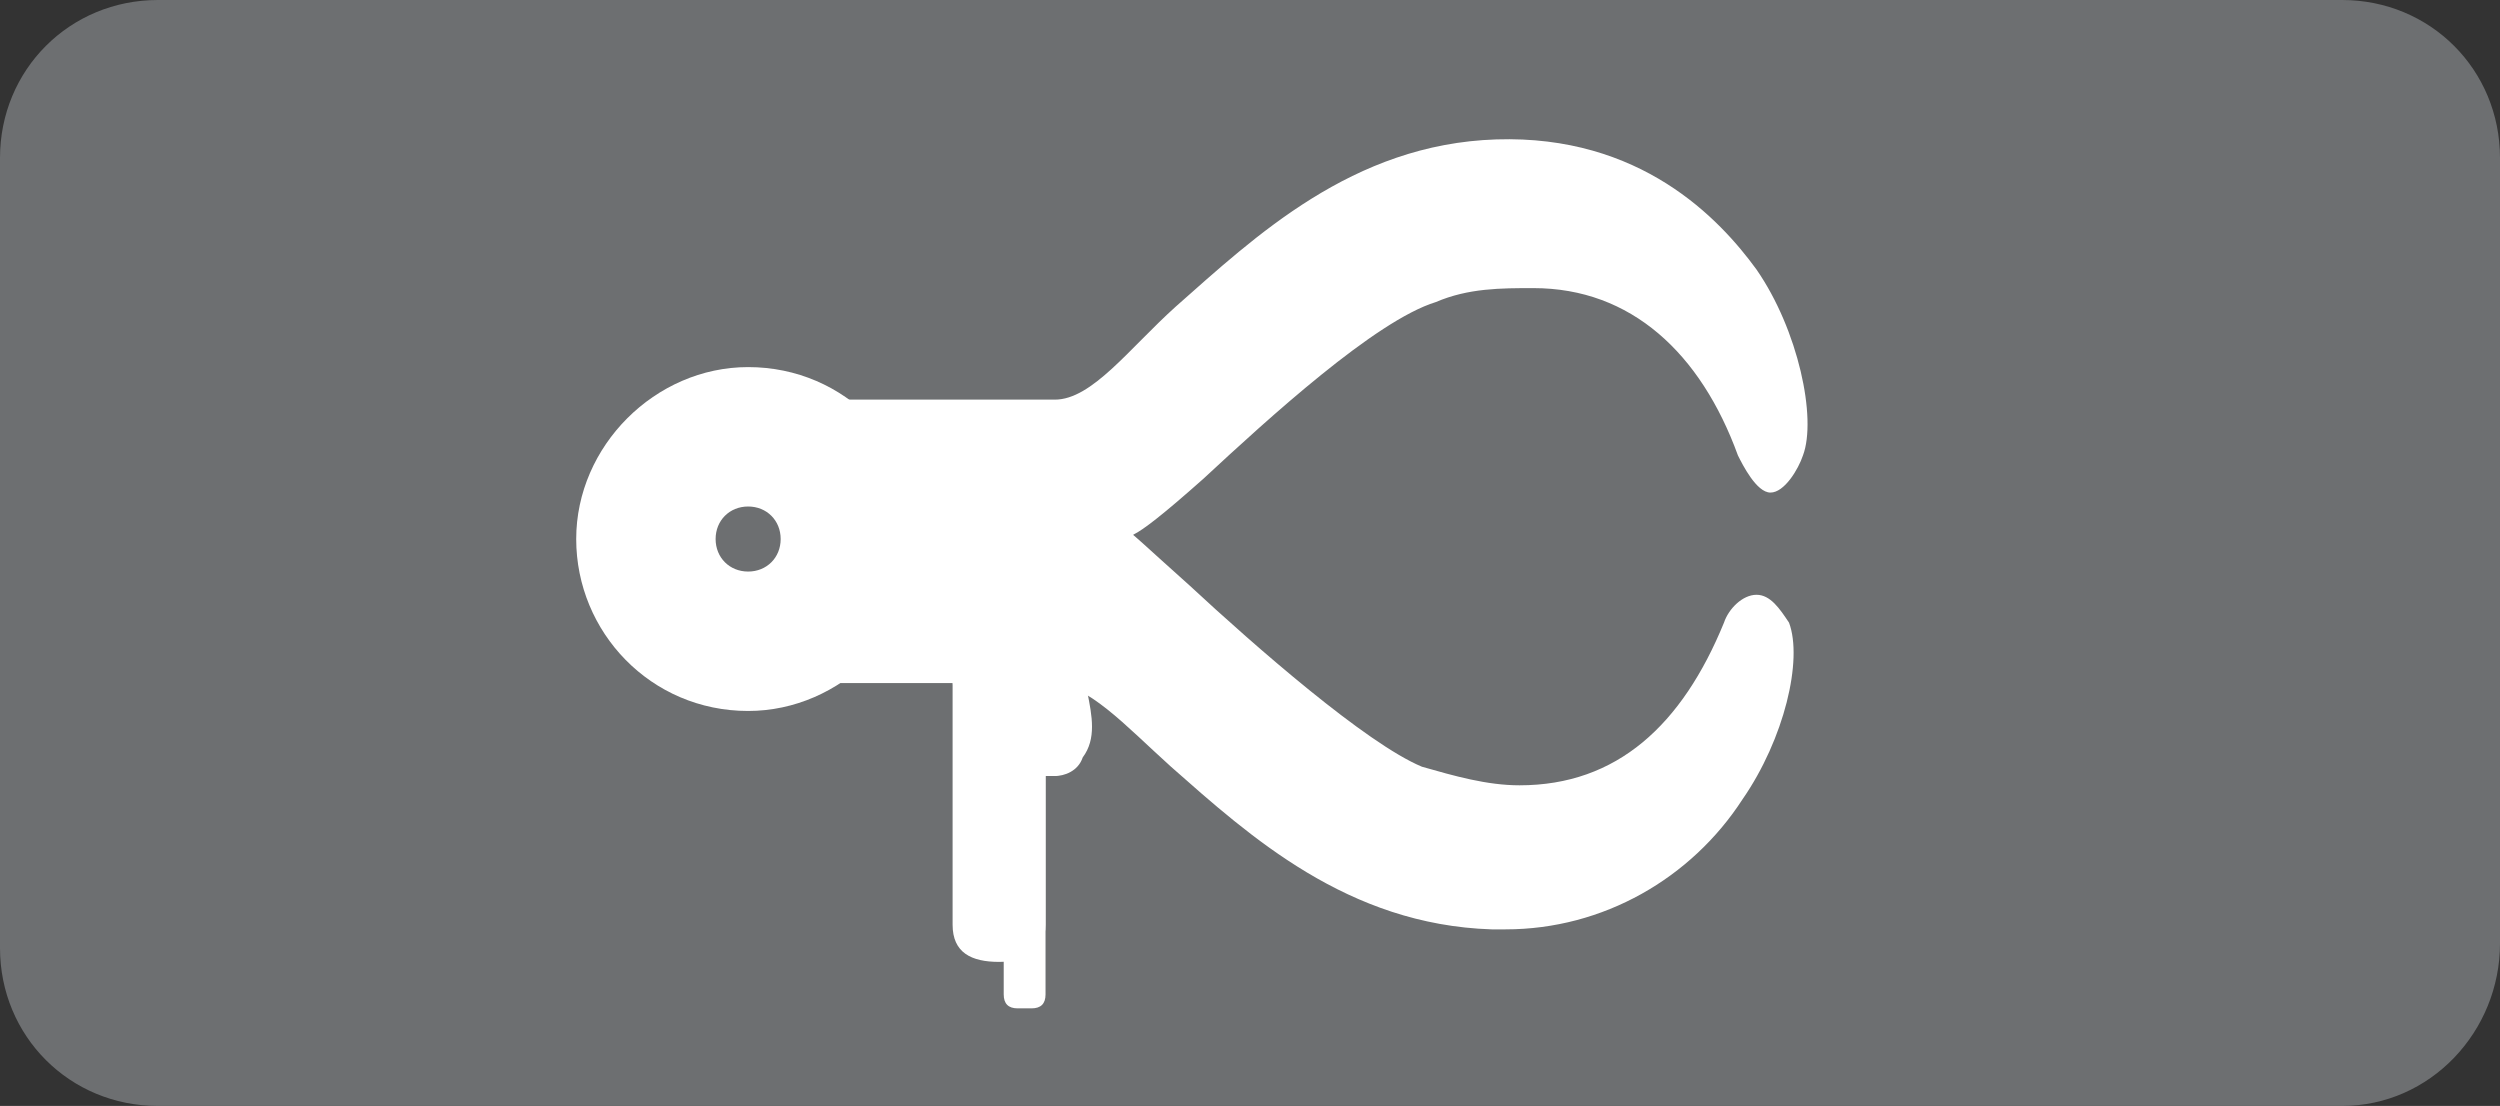 <?xml version="1.0" encoding="utf-8"?>
<!-- Generator: Adobe Illustrator 17.1.0, SVG Export Plug-In . SVG Version: 6.00 Build 0)  -->
<!DOCTYPE svg PUBLIC "-//W3C//DTD SVG 1.1//EN" "http://www.w3.org/Graphics/SVG/1.1/DTD/svg11.dtd">
<svg version="1.1" id="Layer_1" xmlns="http://www.w3.org/2000/svg" xmlns:xlink="http://www.w3.org/1999/xlink" x="0px" y="0px"
	 viewBox="0 0 53.8 23.8" enable-background="new 0 0 53.8 23.8" xml:space="preserve">
<rect x="0" y="0" width="53.8" height="23.8" fill="#333333" stroke="none"/>
<g>
	<path fill="#6D6F71" d="M50.4,23.8h-47c-1.9,0-3.4-1.5-3.4-3.4V3.4C0,1.5,1.5,0,3.4,0h47c1.9,0,3.4,1.5,3.4,3.4v16.9
		C53.8,22.2,52.3,23.8,50.4,23.8z"/>
</g>
<g>
	<path fill="#FFFFFF" d="M16.1,8.7c-1.6,0-2.9,1.3-2.9,2.9c0,1.6,1.3,2.9,2.9,2.9c1.6,0,2.9-1.3,2.9-2.9C18.9,10,17.7,8.7,16.1,8.7z
		 M16.1,13.1c-0.9,0-1.6-0.7-1.6-1.6c0-0.9,0.7-1.6,1.6-1.6c0.9,0,1.6,0.7,1.6,1.6C17.6,12.4,16.9,13.1,16.1,13.1z"/>
	<path fill="#FFFFFF" d="M16.1,15.3c-2.1,0-3.7-1.7-3.7-3.7s1.7-3.7,3.7-3.7c2.1,0,3.7,1.7,3.7,3.7S18.1,15.3,16.1,15.3z M16.1,10.9
		c-0.4,0-0.7,0.3-0.7,0.7s0.3,0.7,0.7,0.7c0.4,0,0.7-0.3,0.7-0.7S16.5,10.9,16.1,10.9z"/>
</g>
<g>
	<path fill="#FFFFFF" d="M23.9,12c0.6,0.3,4.6,4.4,6.7,5.2c2.4,0.8,5.8,0.8,7.4-3.4c0.4,1-1.2,5.7-5.8,5.5c-4.7-0.2-6.8-4.5-9.4-5.5
		h-6.2l2-1.7C18.5,12,23.3,11.7,23.9,12z"/>
	<path fill="#FFFFFF" d="M32.4,20c-0.1,0-0.2,0-0.3,0c-3.1-0.1-5.2-2-6.9-3.5c-1-0.9-1.8-1.8-2.6-1.8h-6.1c-0.3,0-0.6-0.2-0.7-0.5
		c-0.1-0.3,0-0.6,0.2-0.8l2-1.8c0.1-0.1,0.3-0.2,0.4-0.2c0.1,0,2.7-0.3,4.3-0.3c0.9,0,1.2,0.1,1.4,0.2c0.2,0.1,0.6,0.5,1.5,1.3
		c1.4,1.3,3.8,3.4,5,3.9c0.7,0.2,1.4,0.4,2.1,0.4c2.1,0,3.5-1.3,4.4-3.5c0.1-0.3,0.4-0.6,0.7-0.6h0c0.3,0,0.5,0.3,0.7,0.6
		c0.3,0.8-0.1,2.5-1,3.8C36.4,18.9,34.5,20,32.4,20z M18.4,12.7h4.3c0.1,0,0.1,0.2,0.2,0.3c1.2,0.3,2.2,1.4,3.2,2.3
		c1.6,1.4,3.4,3.1,6,3.2c1.1,0,1.9-0.2,2.6-0.5c-1.3,0.4-2.9,0.4-4.4-0.2c-1.5-0.5-3.9-2.7-5.5-4.1c-0.5-0.4-1-0.9-1.2-1
		c-0.1,0-0.3,0-0.8,0c-1.3,0-3.3-0.1-4,0L18.4,12.7z"/>
</g>
<g>
	<path fill="#FFFFFF" d="M23.9,11c0.6-0.3,4.6-4.4,6.7-5.2c2.4-0.8,5.8-0.8,7.4,3.4c0.4-1-1.2-5.9-5.8-5.7c-4.7,0.2-6.8,5.2-9.4,5.2
		h-6.2l2,1.9C18.5,10.7,23.3,11.3,23.9,11z"/>
	<path fill="#FFFFFF" d="M22.5,11.8L22.5,11.8c-1.6,0-3.9-0.2-4-0.2c-0.1,0-0.3-0.1-0.4-0.2l-2-1.7c-0.2-0.2-0.3-0.4-0.2-0.7
		c0.1-0.3,0.4-0.4,0.7-0.4h6.1c0.8,0,1.6-1.1,2.6-2c1.7-1.5,3.8-3.5,6.9-3.6c3.1-0.1,4.8,1.7,5.6,2.8c0.9,1.3,1.3,3.2,1,4
		c-0.1,0.3-0.4,0.8-0.7,0.8h0c-0.3,0-0.6-0.6-0.7-0.8c-0.8-2.2-2.3-3.6-4.4-3.6c-0.7,0-1.4,0-2.1,0.3c-1.3,0.4-3.6,2.5-5,3.8
		c-0.9,0.8-1.3,1.1-1.5,1.2C24,11.8,23.6,11.8,22.5,11.8z M18.8,10.6c0.6,0,2.4,0,3.7,0c0.8,0,1-0.1,1.1-0.1
		c0.2-0.1,0.7-0.7,1.2-1.1c1.6-1.4,4-3.6,5.5-4.2c1.4-0.5,2.8-0.6,4-0.3c-0.6-0.3-1.3-0.4-2.2-0.4c-2.6,0.1-4.4,1.8-6,3.2
		c-1.1,1-2.1,2.3-3.3,2.6c-0.1,0-0.1,0.4-0.2,0.4h-4.2L18.8,10.6z"/>
</g>
<g>
	<path fill="#FFFFFF" d="M22.5,21.4c0,0.2-0.1,0.3-0.3,0.3h-0.3c-0.2,0-0.3-0.1-0.3-0.3V11c0-0.2,0.1-0.3,0.3-0.3h0.3
		c0.2,0,0.3,0.1,0.3,0.3V21.4z"/>
	<path fill="#FFFFFF" d="M21.5,20.7L21.5,20.7c-0.6,0-1-0.2-1-0.8v-9.6c0-0.6,0.4-1.1,1-1.1c0.6,0,1,0.5,1,1.1v9.6
		C22.5,20.5,22,20.7,21.5,20.7z"/>
</g>
<g>
	<path fill="#FFFFFF" d="M22.5,14.6c0,0.4,0.6,2.1,0.2,2.1H22c-0.4,0-1.5-1.7-1.5-2.1v-4.1c0-0.4,1.2,0.2,1.5,0.2h0.7
		c0.4,0-0.2-0.6-0.2-0.2V14.6z"/>
	<path fill="#FFFFFF" d="M22.7,16.7H22c-0.8,0-1.5-1.4-1.5-2.1v-4.1c0-0.1-0.2-1,0.9-1c0.2,0,0.3,0.1,0.5,0.1c0.1,0,0.1,0.1,0.1,0.1
		h0.4c0.1,0,0.2-0.1,0.3-0.1c0.4,0,0.9,0.3,0.9,0.7c0,0.2-0.2,0.4-0.2,0.5v3.7c0,0.1-0.1,0.3,0,0.4c0.1,0.5,0.2,1-0.1,1.4
		C23.2,16.6,22.9,16.7,22.7,16.7z M21.5,14.5c0,0.1,0.6,0.4,0.8,0.6c0-0.2,0.2-0.4,0.2-0.5V11c0,0-0.5,0-0.5,0c0,0-0.5,0-0.5,0V14.5
		z"/>
</g>
</svg>
